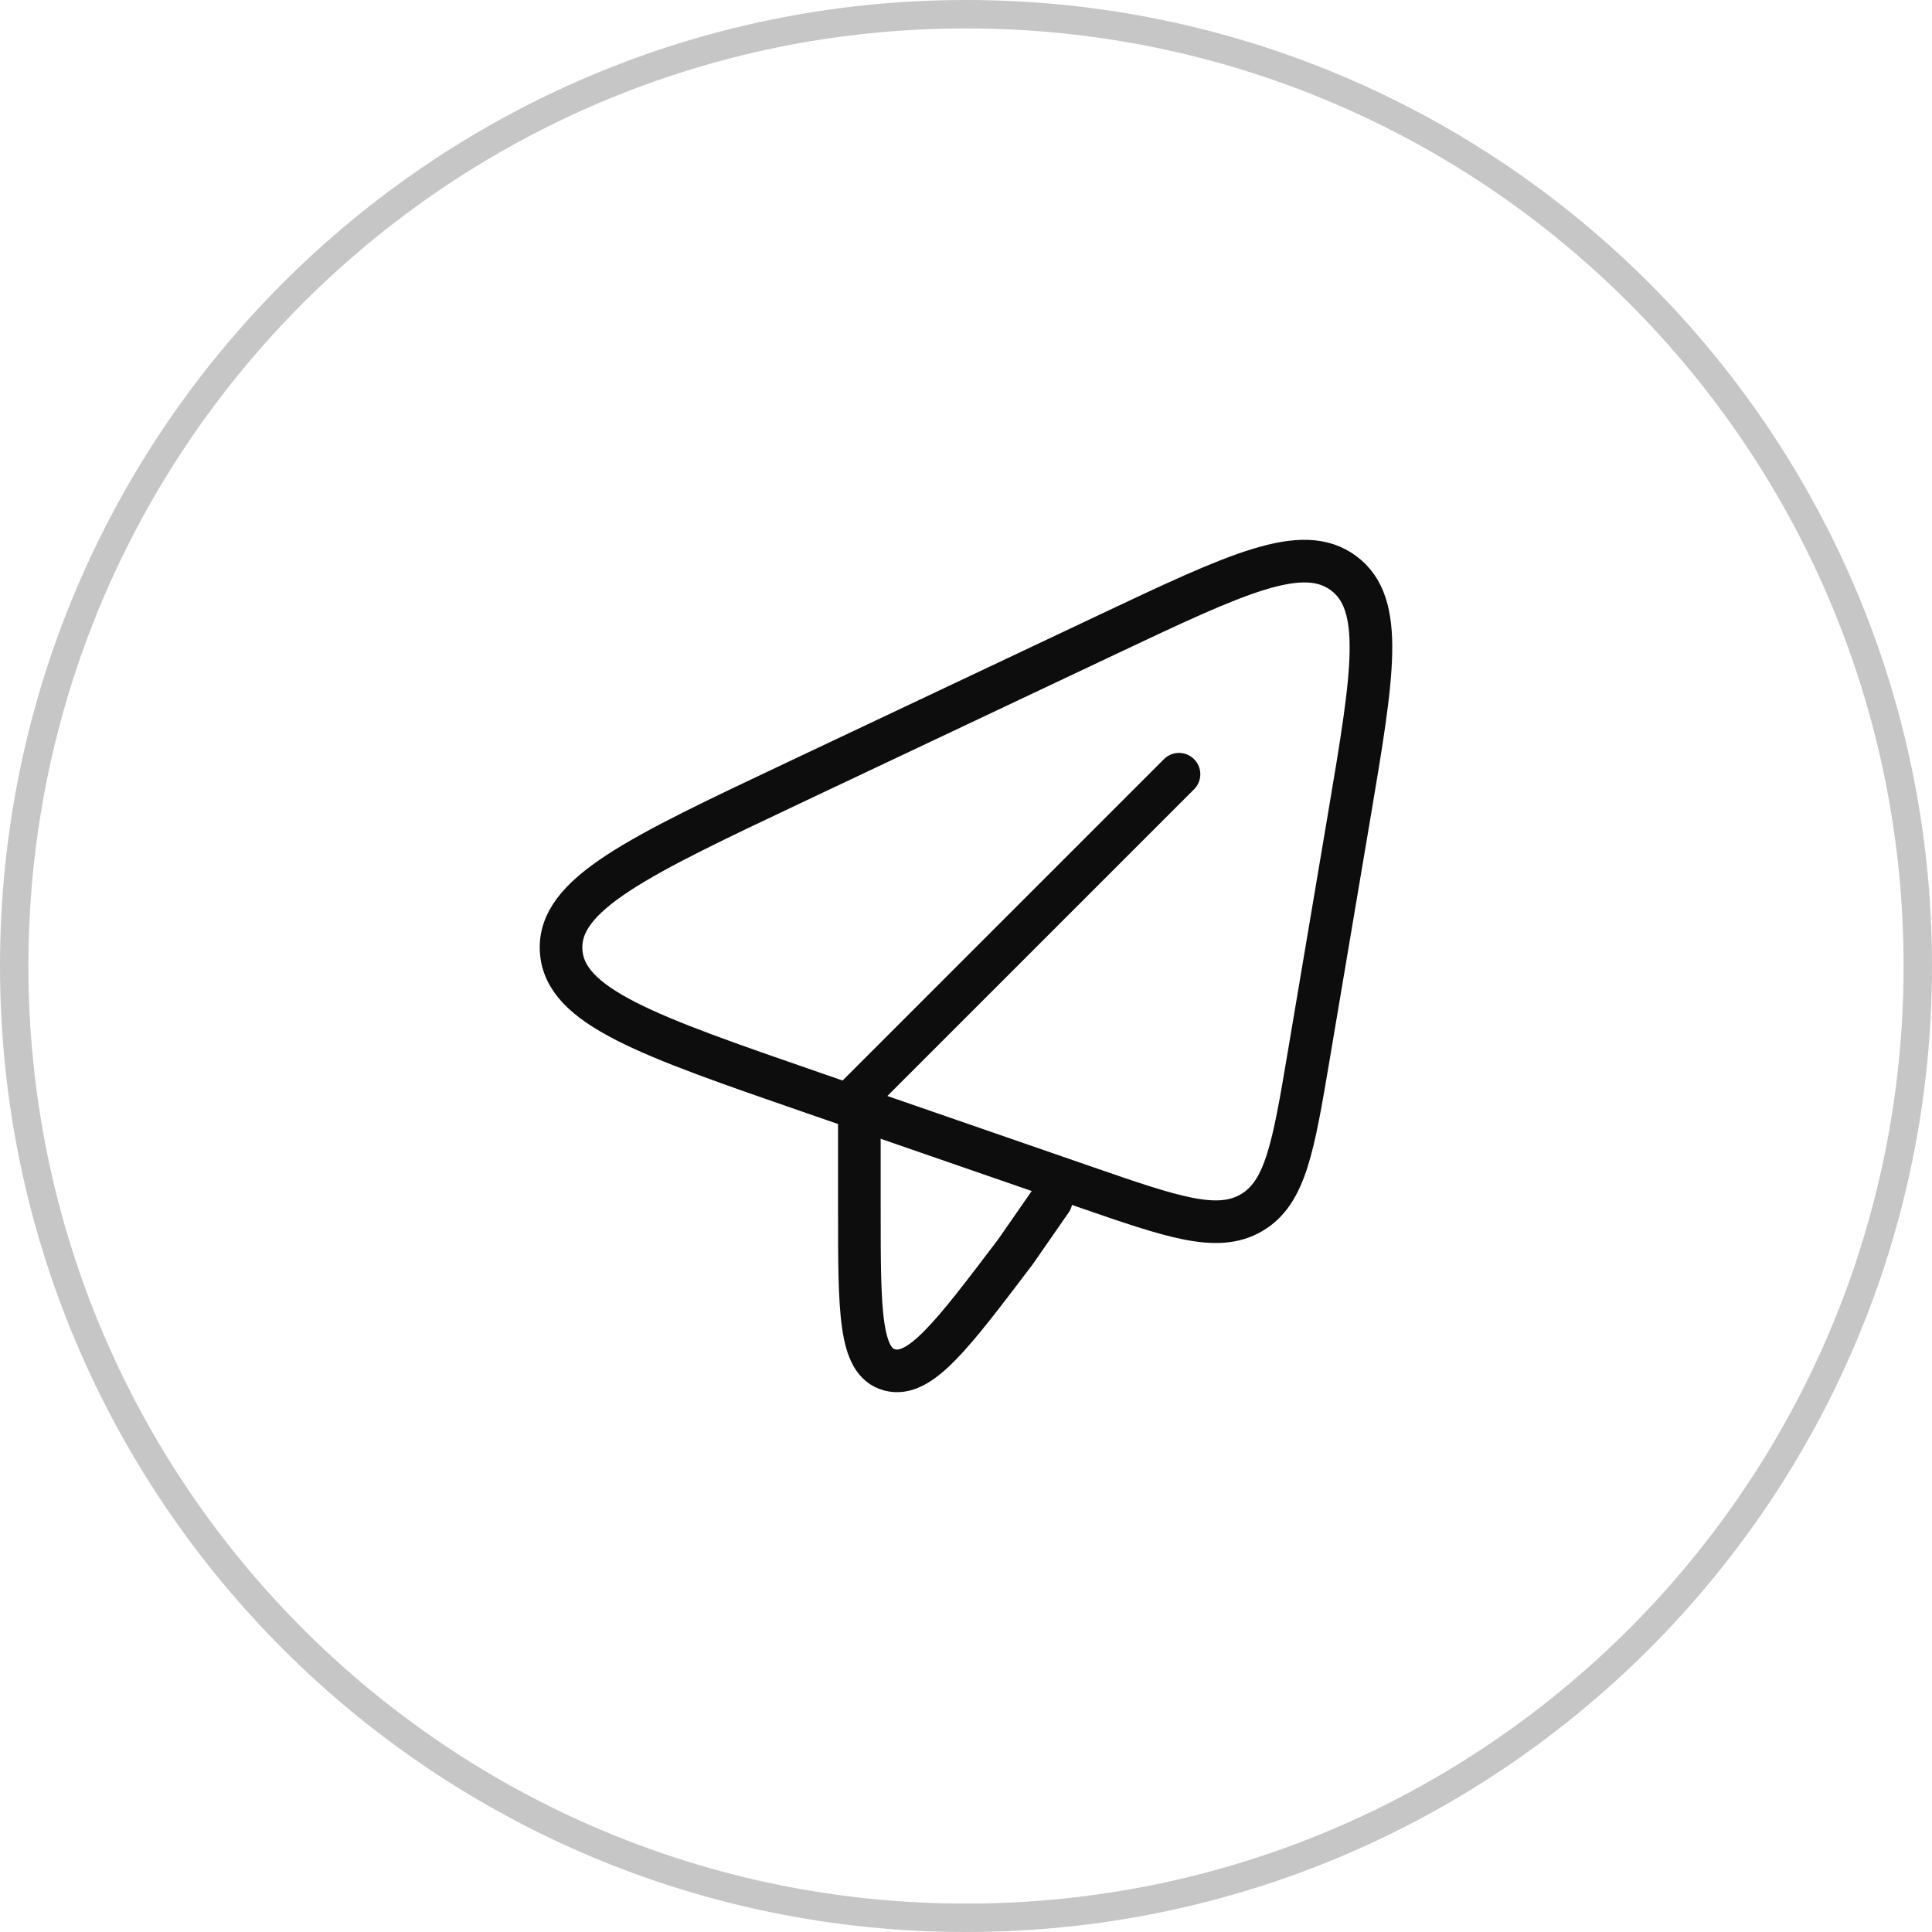 <svg width="68" height="68" viewBox="0 0 68 68" fill="none" xmlns="http://www.w3.org/2000/svg">
<path d="M0.5 34C0.5 15.498 15.498 0.5 34 0.5C52.502 0.5 67.5 15.498 67.5 34C67.5 52.502 52.502 67.5 34 67.5C15.498 67.5 0.5 52.502 0.5 34Z" stroke="#C6C6C6"/>
<path d="M30.247 38.5L41.497 27.25" stroke="#0D0D0D" stroke-width="1.5" stroke-linecap="round" stroke-linejoin="round"/>
<path d="M28.009 27.518L38.99 22.328C43.553 20.172 45.834 19.093 47.29 20.175C48.745 21.257 48.329 23.722 47.498 28.652L46.065 37.145C45.522 40.369 45.25 41.981 44.048 42.684C42.847 43.386 41.286 42.847 38.165 41.767L28.616 38.464C22.779 36.445 19.86 35.436 19.75 33.455C19.64 31.474 22.43 30.155 28.009 27.518Z" stroke="#0D0D0D" stroke-width="1.5" stroke-linecap="round" stroke-linejoin="round"/>
<path d="M30.247 39.25V42.591C30.247 46.151 30.247 47.932 31.312 48.216C32.378 48.499 33.499 47.018 35.743 44.056L36.997 42.25" stroke="#0D0D0D" stroke-width="1.5" stroke-linecap="round" stroke-linejoin="round"/>
</svg>
